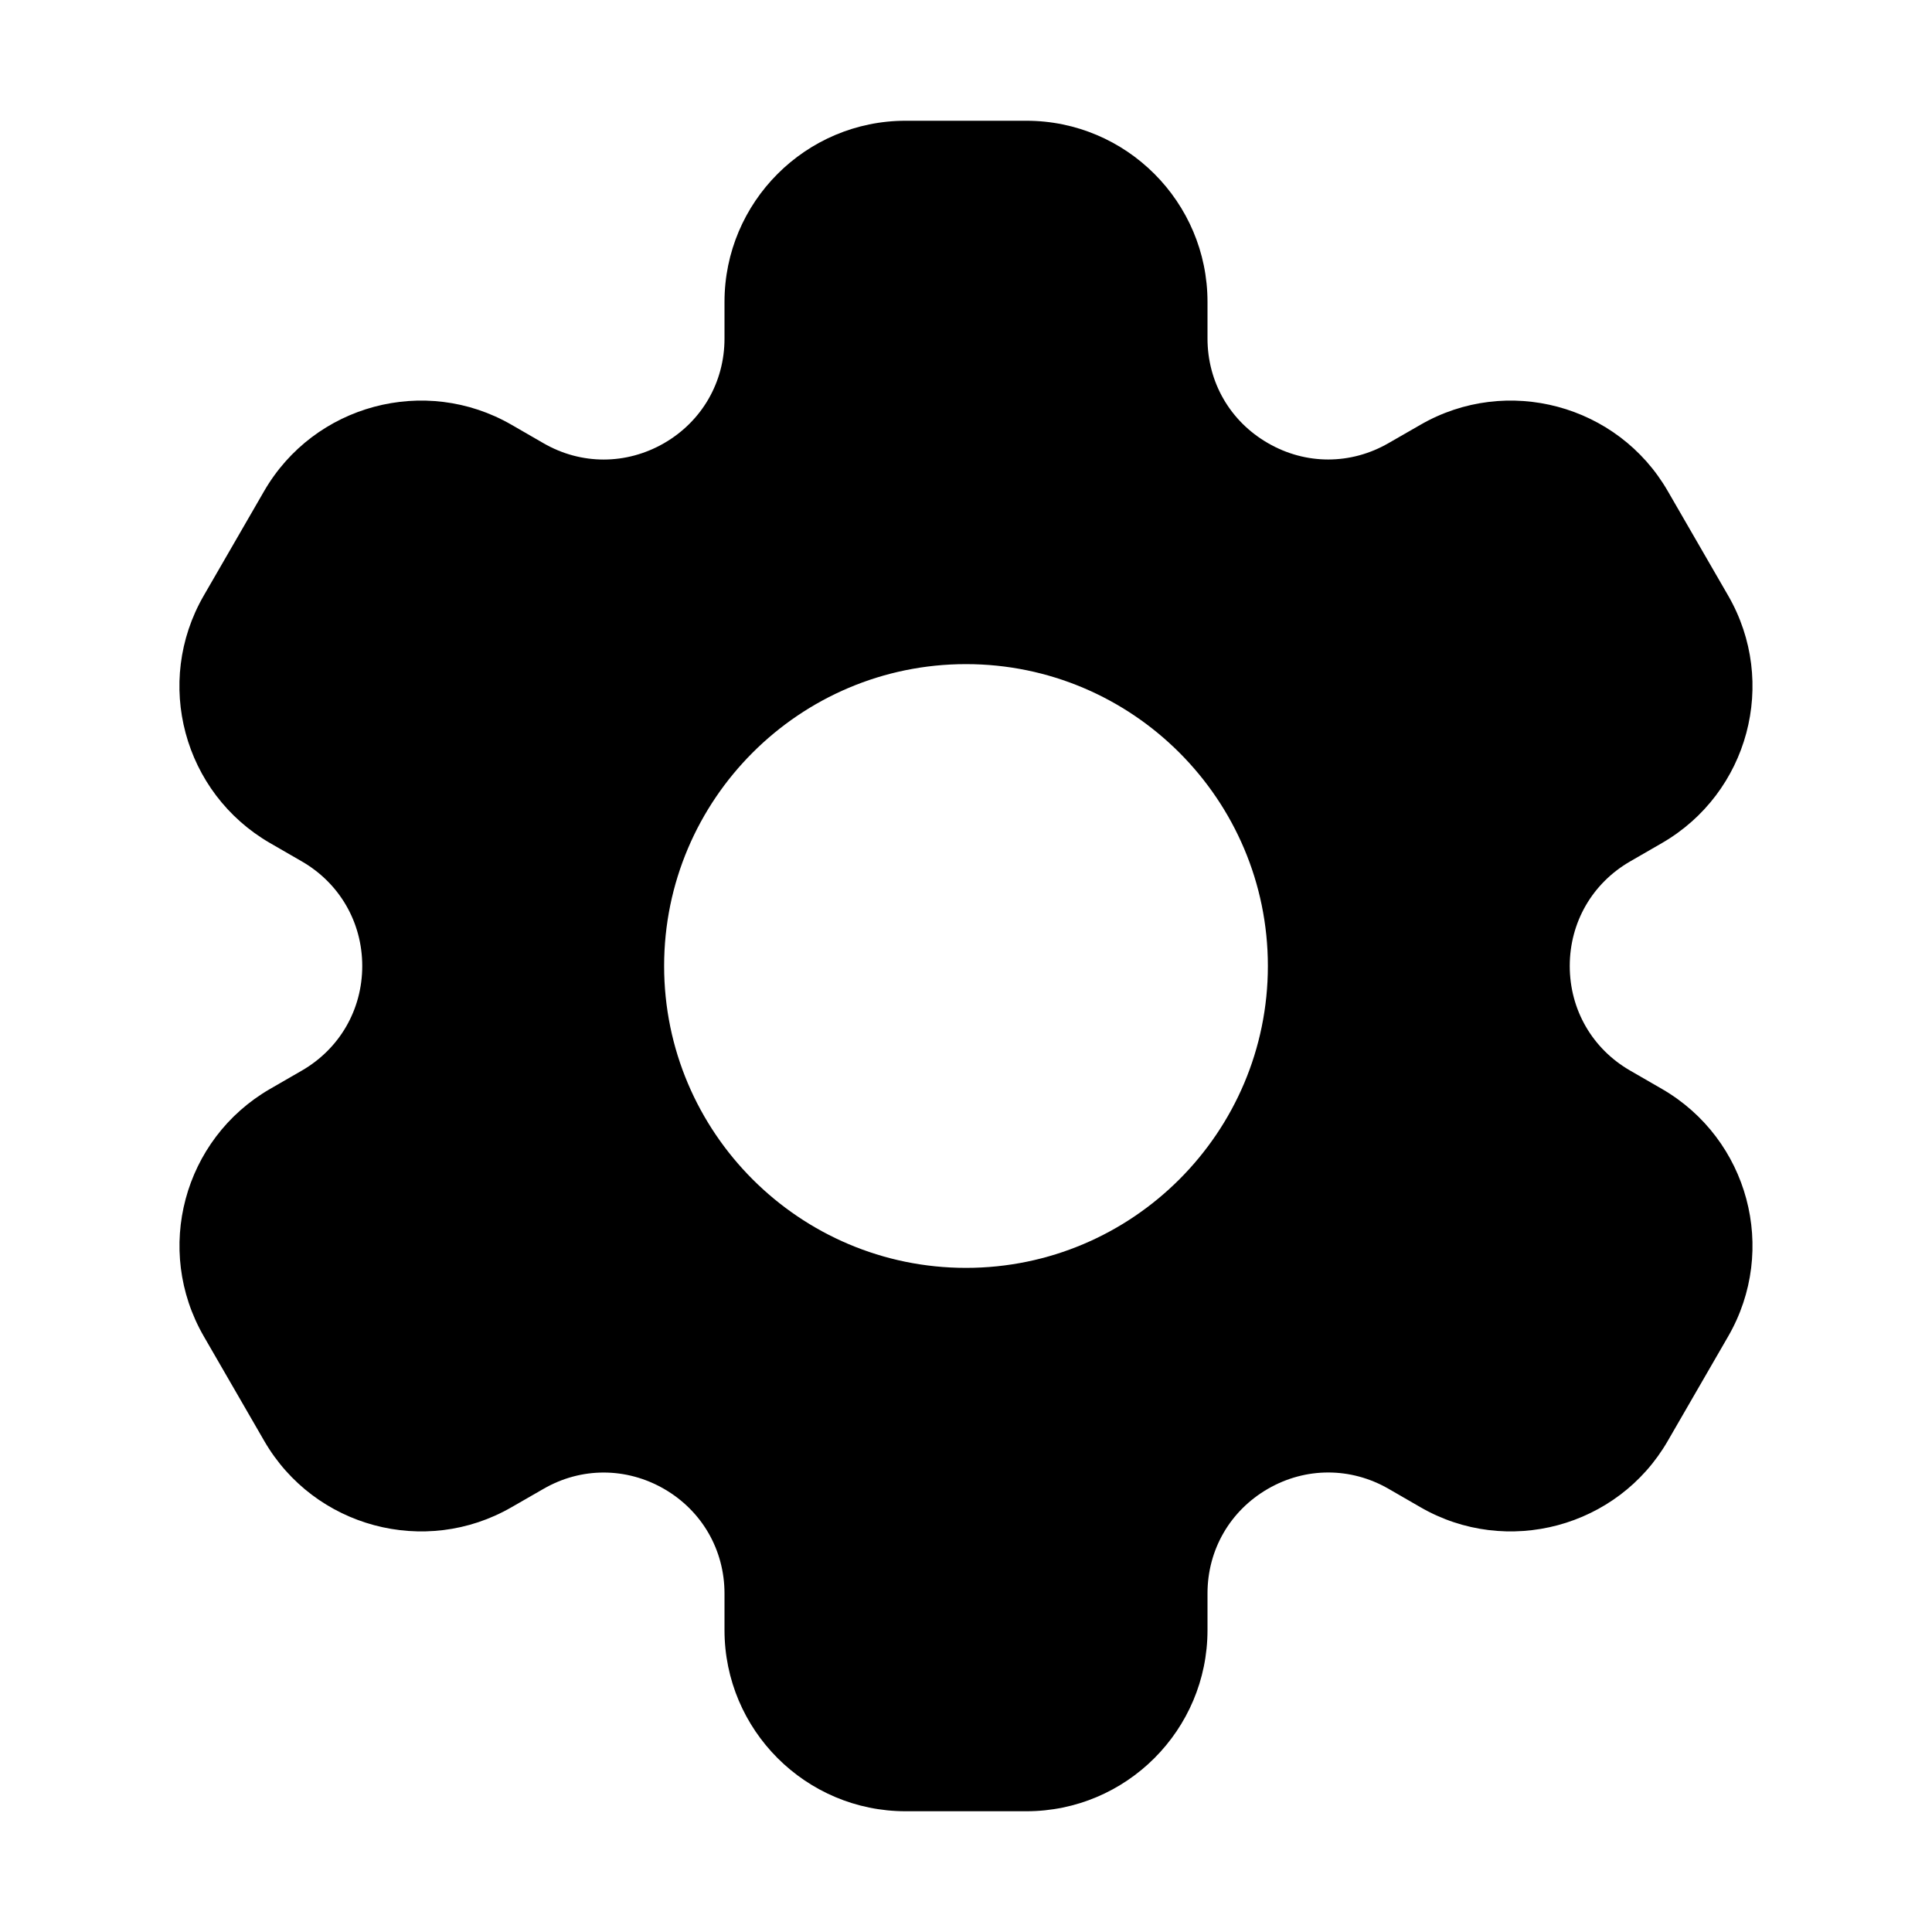 <svg xmlns='http://www.w3.org/2000/svg' width='24' height='24' viewBox='0 0 24 24' >
  <path d='M20.645 13.527L20.25 13.299C19.78 13.028 19.5 12.542 19.5 12C19.5 11.458 19.78 10.972 20.25 10.701L20.645 10.473C21.721 9.851 22.09 8.476 21.468 7.399L20.718 6.101C20.098 5.026 18.718 4.657 17.645 5.277L17.25 5.504C16.78 5.776 16.219 5.776 15.75 5.504C15.28 5.233 15 4.747 15 4.205V3.75C15 2.51 13.991 1.5 12.75 1.5H11.25C10.009 1.5 9 2.51 9 3.75V4.206C9 4.748 8.719 5.234 8.25 5.505C7.78 5.776 7.219 5.777 6.75 5.505L6.355 5.277C5.281 4.657 3.902 5.026 3.281 6.101L2.531 7.399C1.909 8.476 2.278 9.851 3.355 10.473L3.75 10.701C4.219 10.972 4.5 11.458 4.5 12C4.5 12.542 4.219 13.028 3.75 13.299L3.355 13.527C2.278 14.149 1.91 15.524 2.532 16.601L3.282 17.899C3.903 18.974 5.282 19.343 6.355 18.723L6.75 18.496C7.219 18.224 7.78 18.225 8.25 18.496C8.719 18.767 9 19.253 9 19.795V20.25C9 21.491 10.009 22.5 11.25 22.5H12.75C13.991 22.5 15 21.491 15 20.25V19.794C15 19.252 15.28 18.767 15.75 18.495C16.219 18.224 16.78 18.224 17.25 18.495L17.645 18.723C18.718 19.343 20.098 18.974 20.718 17.899L21.468 16.601C22.09 15.524 21.721 14.149 20.645 13.527ZM12 15.75C9.932 15.75 8.25 14.068 8.25 12C8.25 9.932 9.932 8.25 12 8.25C14.068 8.25 15.75 9.932 15.75 12C15.75 14.068 14.068 15.75 12 15.75Z' />
</svg>